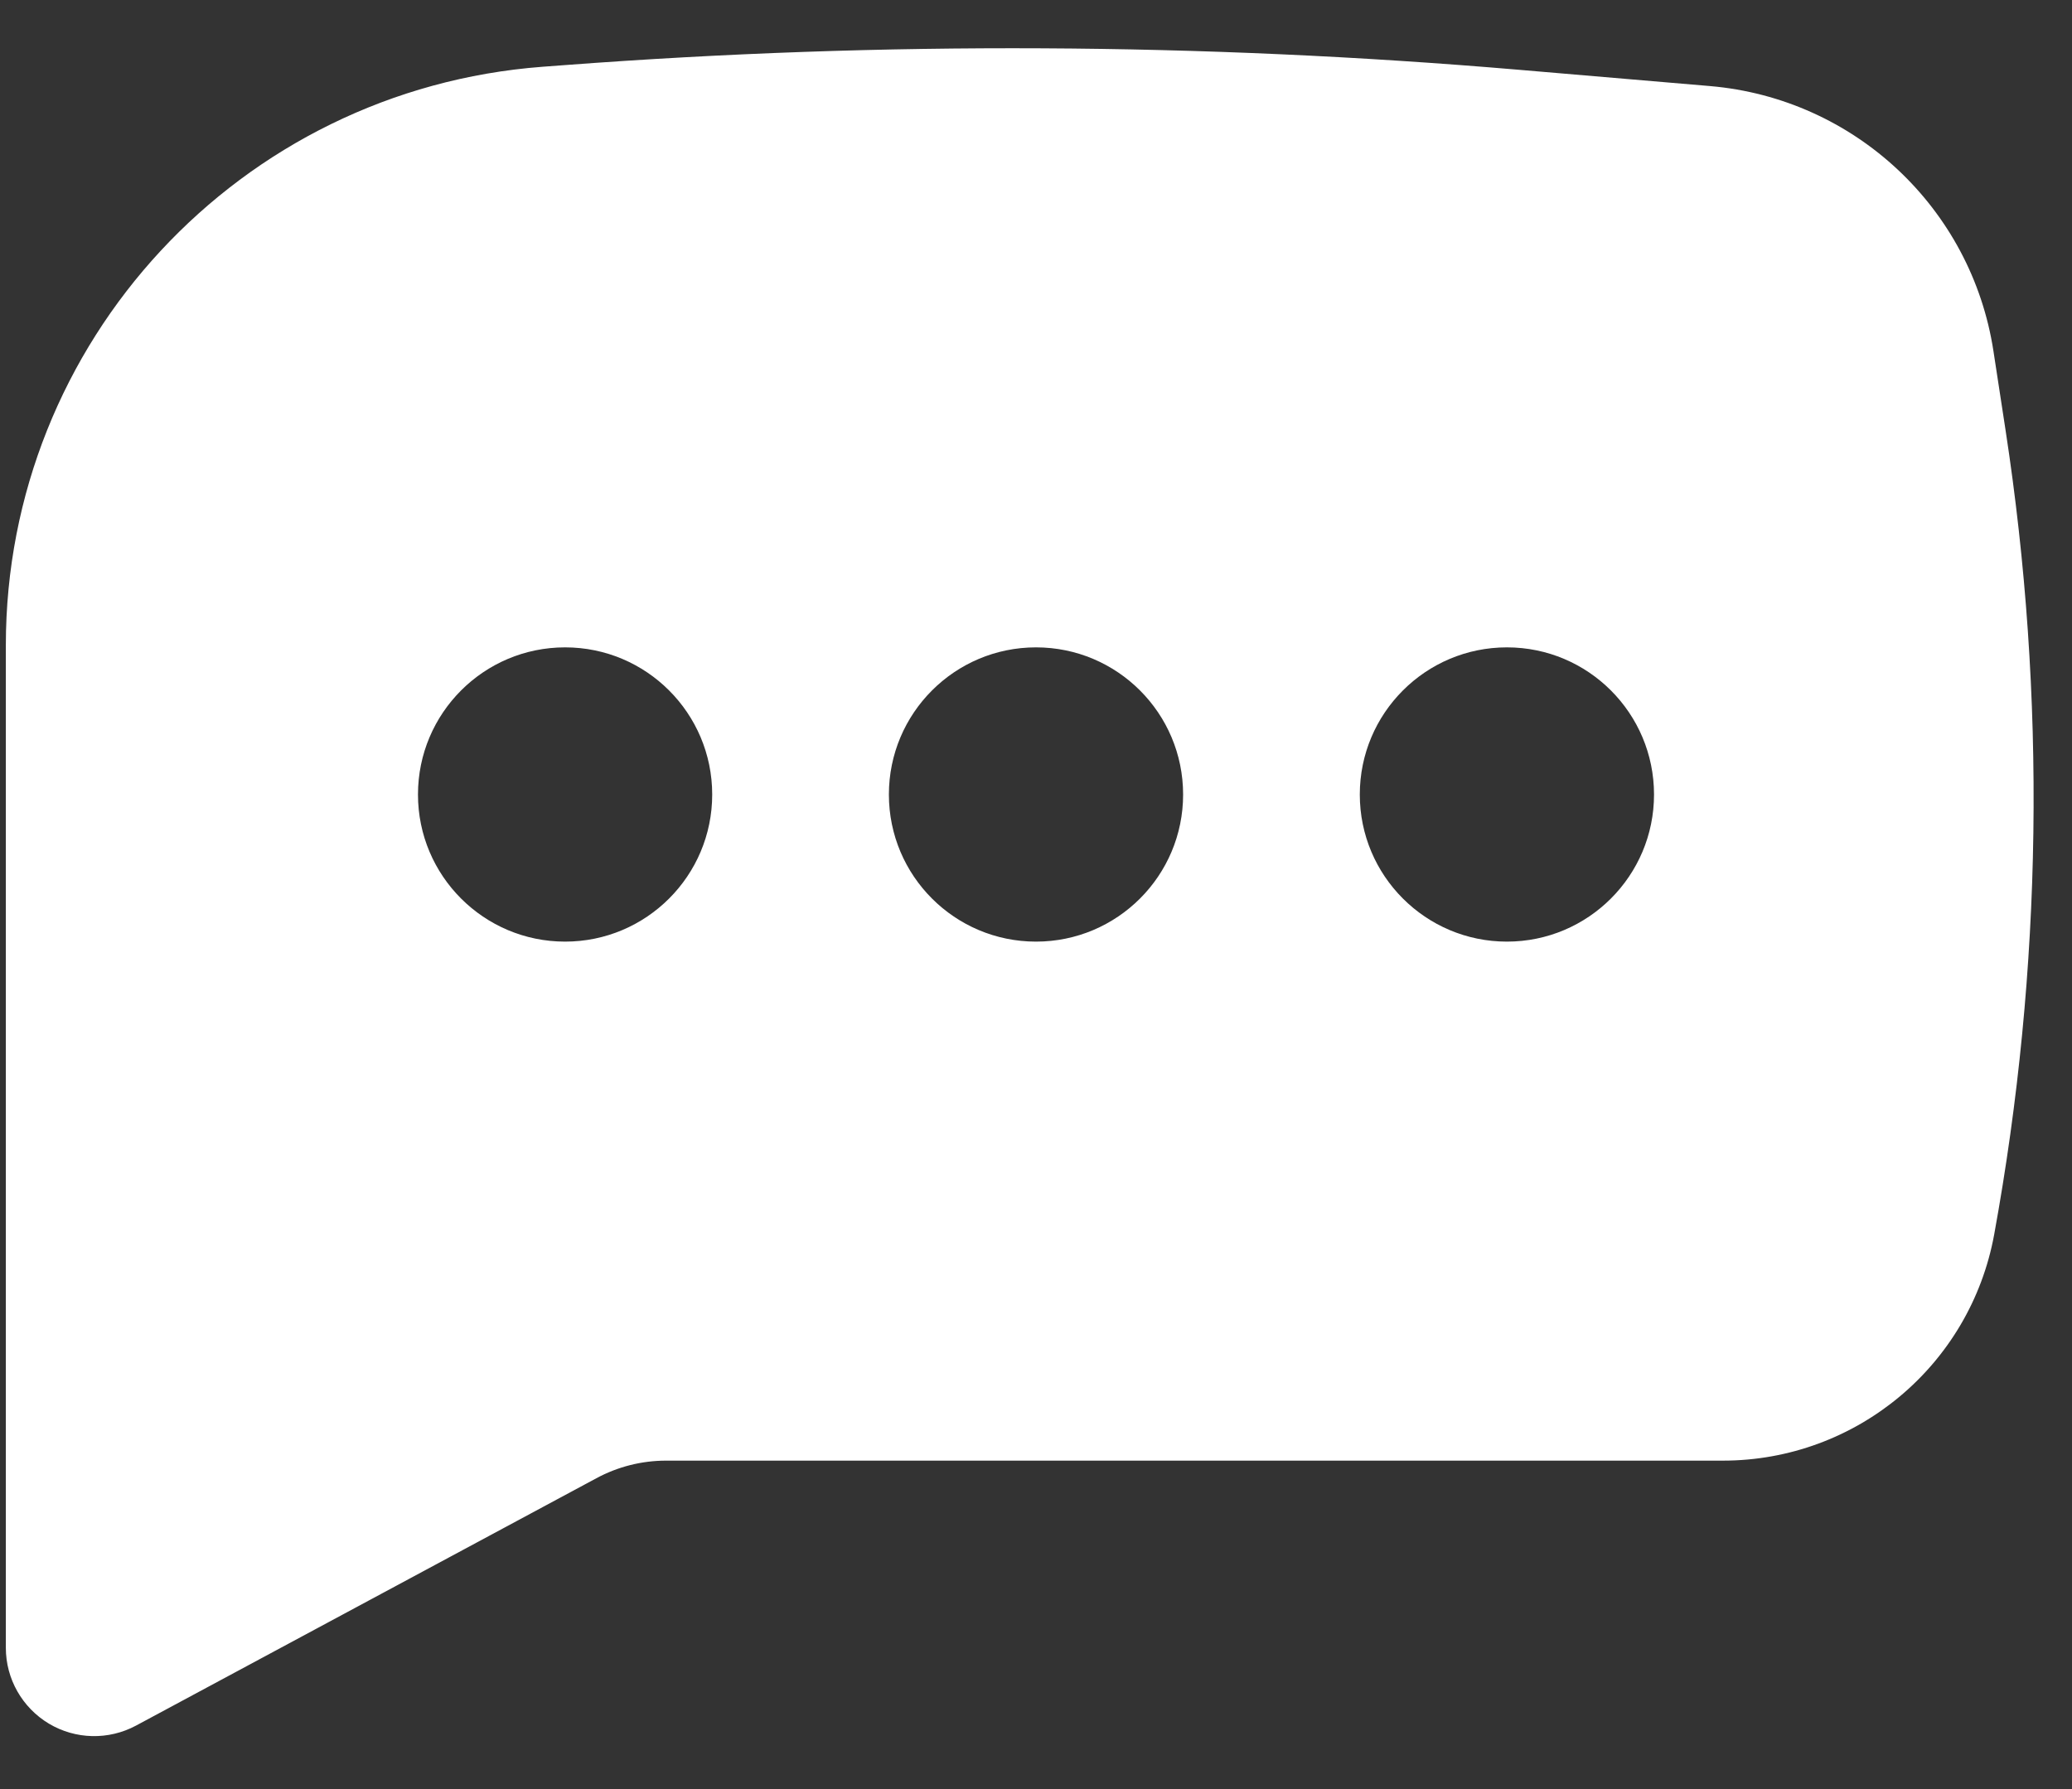 <svg width="22" height="19" viewBox="0 0 22 19" fill="none" xmlns="http://www.w3.org/2000/svg">
<rect x="0" y="0" width="22" height="19" fill="#333333" stroke="none"/>
<path fill-rule="evenodd" clip-rule="evenodd" d="M6.002 0.691C9.373 0.437 12.758 0.454 16.126 0.741L18.156 0.914C19.689 1.045 20.933 2.208 21.166 3.729L21.294 4.565C21.729 7.4 21.688 10.287 21.174 13.109C20.92 14.501 19.708 15.512 18.293 15.512H7.072C6.814 15.512 6.56 15.576 6.332 15.699L1.444 18.326C1.153 18.482 0.802 18.474 0.519 18.305C0.236 18.135 0.062 17.83 0.062 17.5V6.853C0.062 3.63 2.547 0.952 5.761 0.709L6.002 0.691ZM6 6.875C5.137 6.875 4.438 7.575 4.438 8.438C4.438 9.3 5.137 10 6 10C6.863 10 7.562 9.3 7.562 8.438C7.562 7.575 6.863 6.875 6 6.875ZM11 6.875C10.137 6.875 9.438 7.575 9.438 8.438C9.438 9.3 10.137 10 11 10C11.863 10 12.562 9.3 12.562 8.438C12.562 7.575 11.863 6.875 11 6.875ZM14.438 8.438C14.438 7.575 15.137 6.875 16 6.875C16.863 6.875 17.562 7.575 17.562 8.438C17.562 9.3 16.863 10 16 10C15.137 10 14.438 9.3 14.438 8.438Z" fill="white"/>
</svg>
